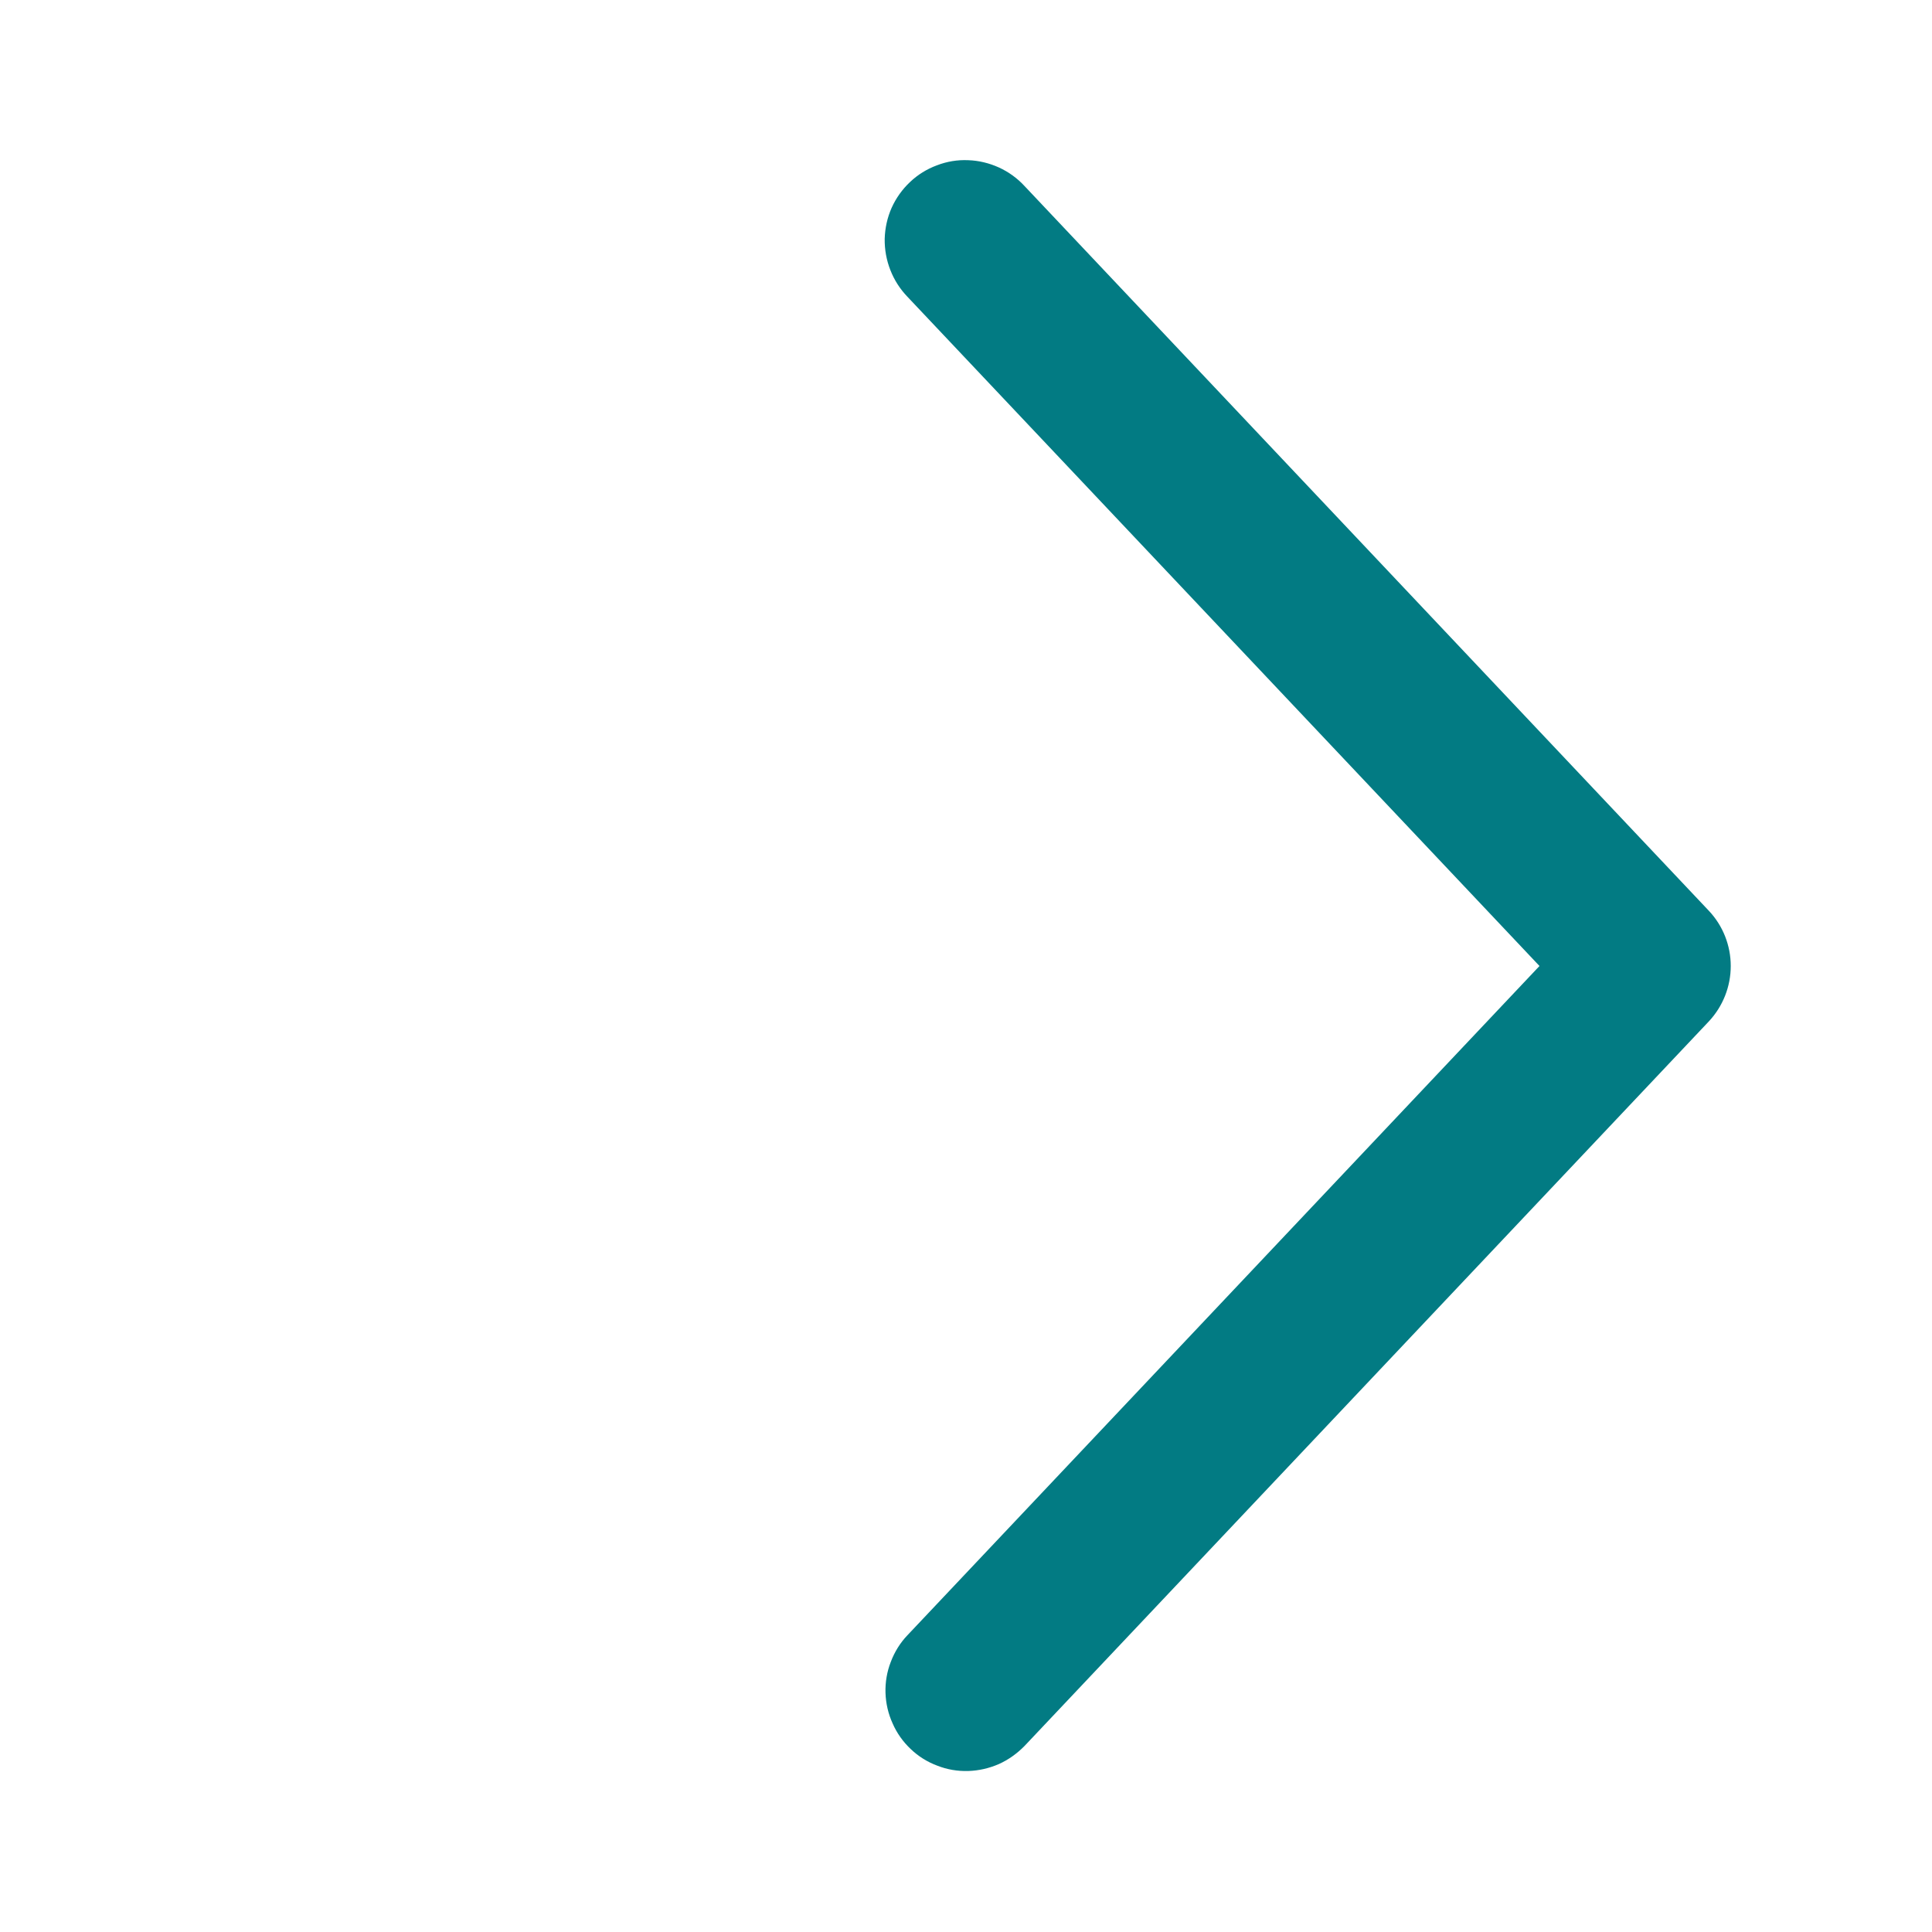 <svg width="12" height="12" viewBox="0 0 12 12" fill="none" xmlns="http://www.w3.org/2000/svg">
<path d="M5.636 10.157C5.591 10.204 5.556 10.261 5.533 10.322C5.509 10.383 5.498 10.449 5.5 10.514C5.502 10.58 5.517 10.645 5.544 10.704C5.57 10.764 5.609 10.819 5.657 10.864C5.704 10.909 5.76 10.944 5.822 10.967C5.883 10.991 5.948 11.002 6.014 11C6.08 10.998 6.144 10.983 6.204 10.957C6.264 10.93 6.318 10.891 6.364 10.844L10.614 6.344C10.701 6.251 10.75 6.128 10.75 6C10.75 5.872 10.701 5.749 10.614 5.657L6.364 1.156C6.319 1.107 6.265 1.068 6.204 1.04C6.144 1.013 6.079 0.997 6.013 0.995C5.947 0.992 5.881 1.003 5.819 1.027C5.757 1.05 5.7 1.085 5.652 1.131C5.604 1.176 5.565 1.231 5.538 1.291C5.511 1.352 5.497 1.417 5.495 1.483C5.494 1.55 5.506 1.616 5.53 1.677C5.554 1.739 5.59 1.795 5.636 1.843L9.562 6L5.636 10.157Z" fill="#027B83"/>
</svg>

